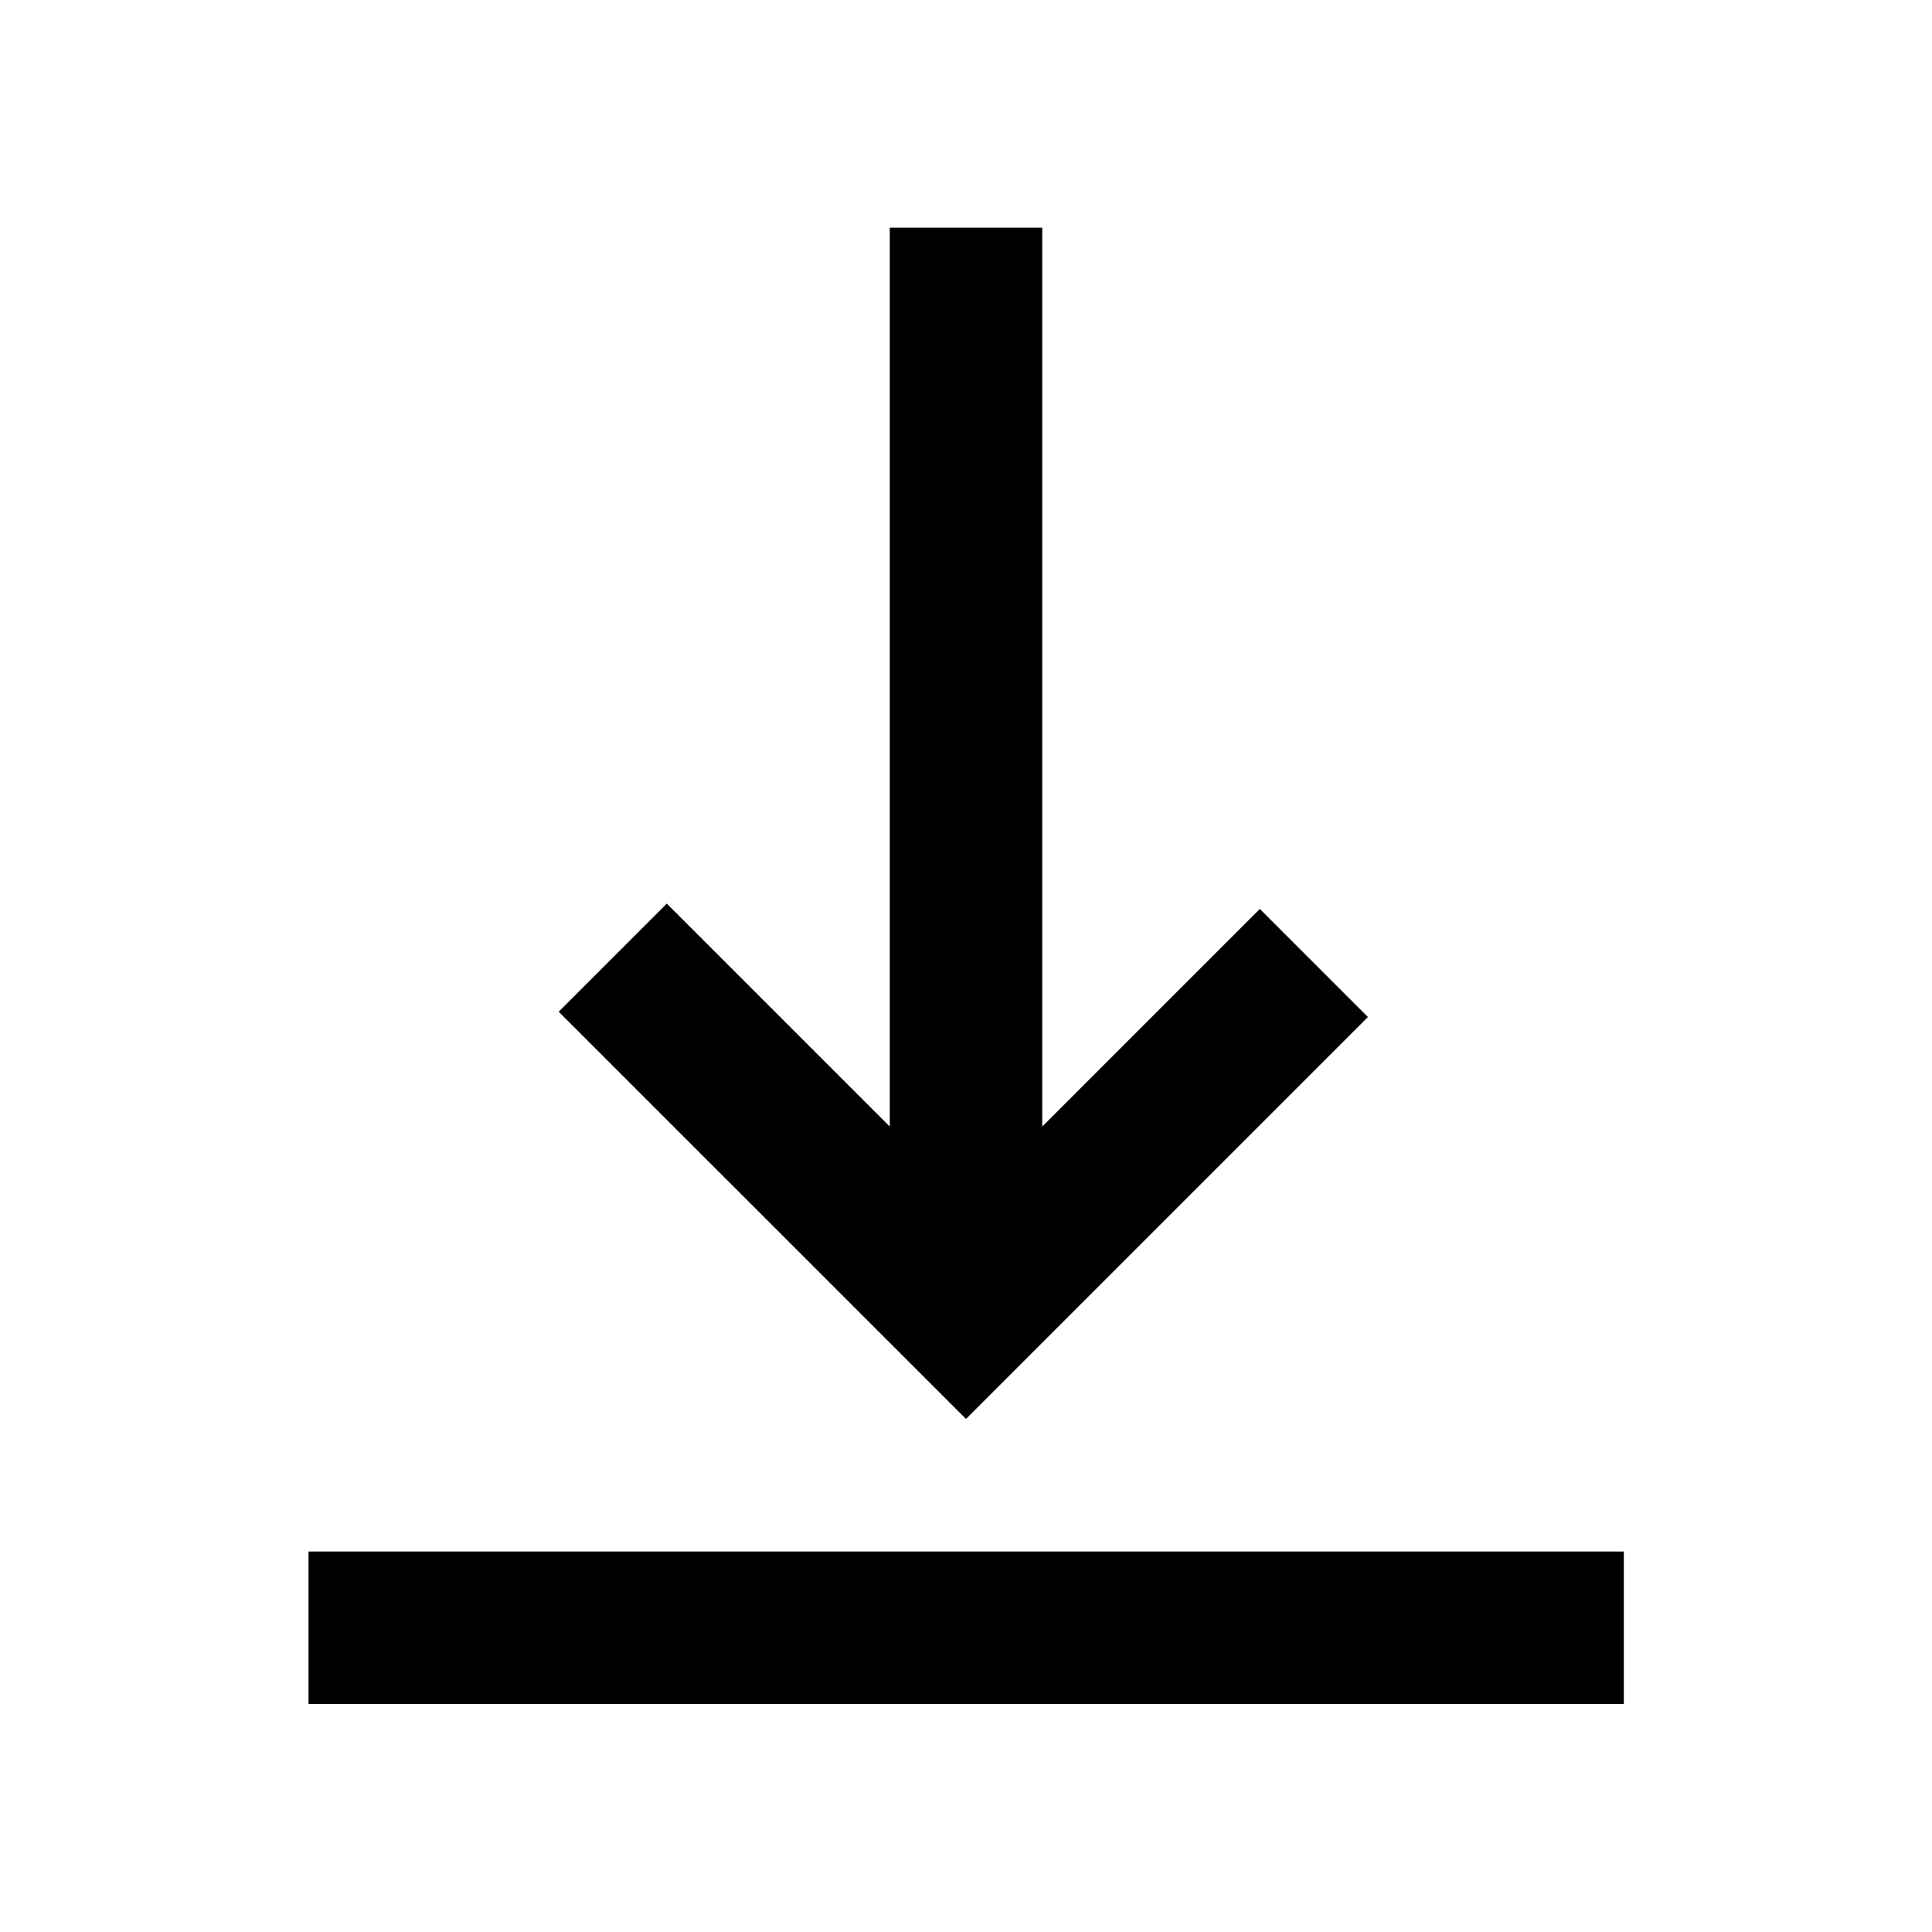 <svg xmlns="http://www.w3.org/2000/svg" height="40" viewBox="0 -960 960 960" width="40"><path d="M153.3-113.3v-75.76h653.56v75.76H153.3ZM480-254.93 277.62-457.3l53.71-53.71 110.79 110.79v-446.64h75.76v446.64L626-508.35l53.71 53.71L480-254.93Z"/></svg>